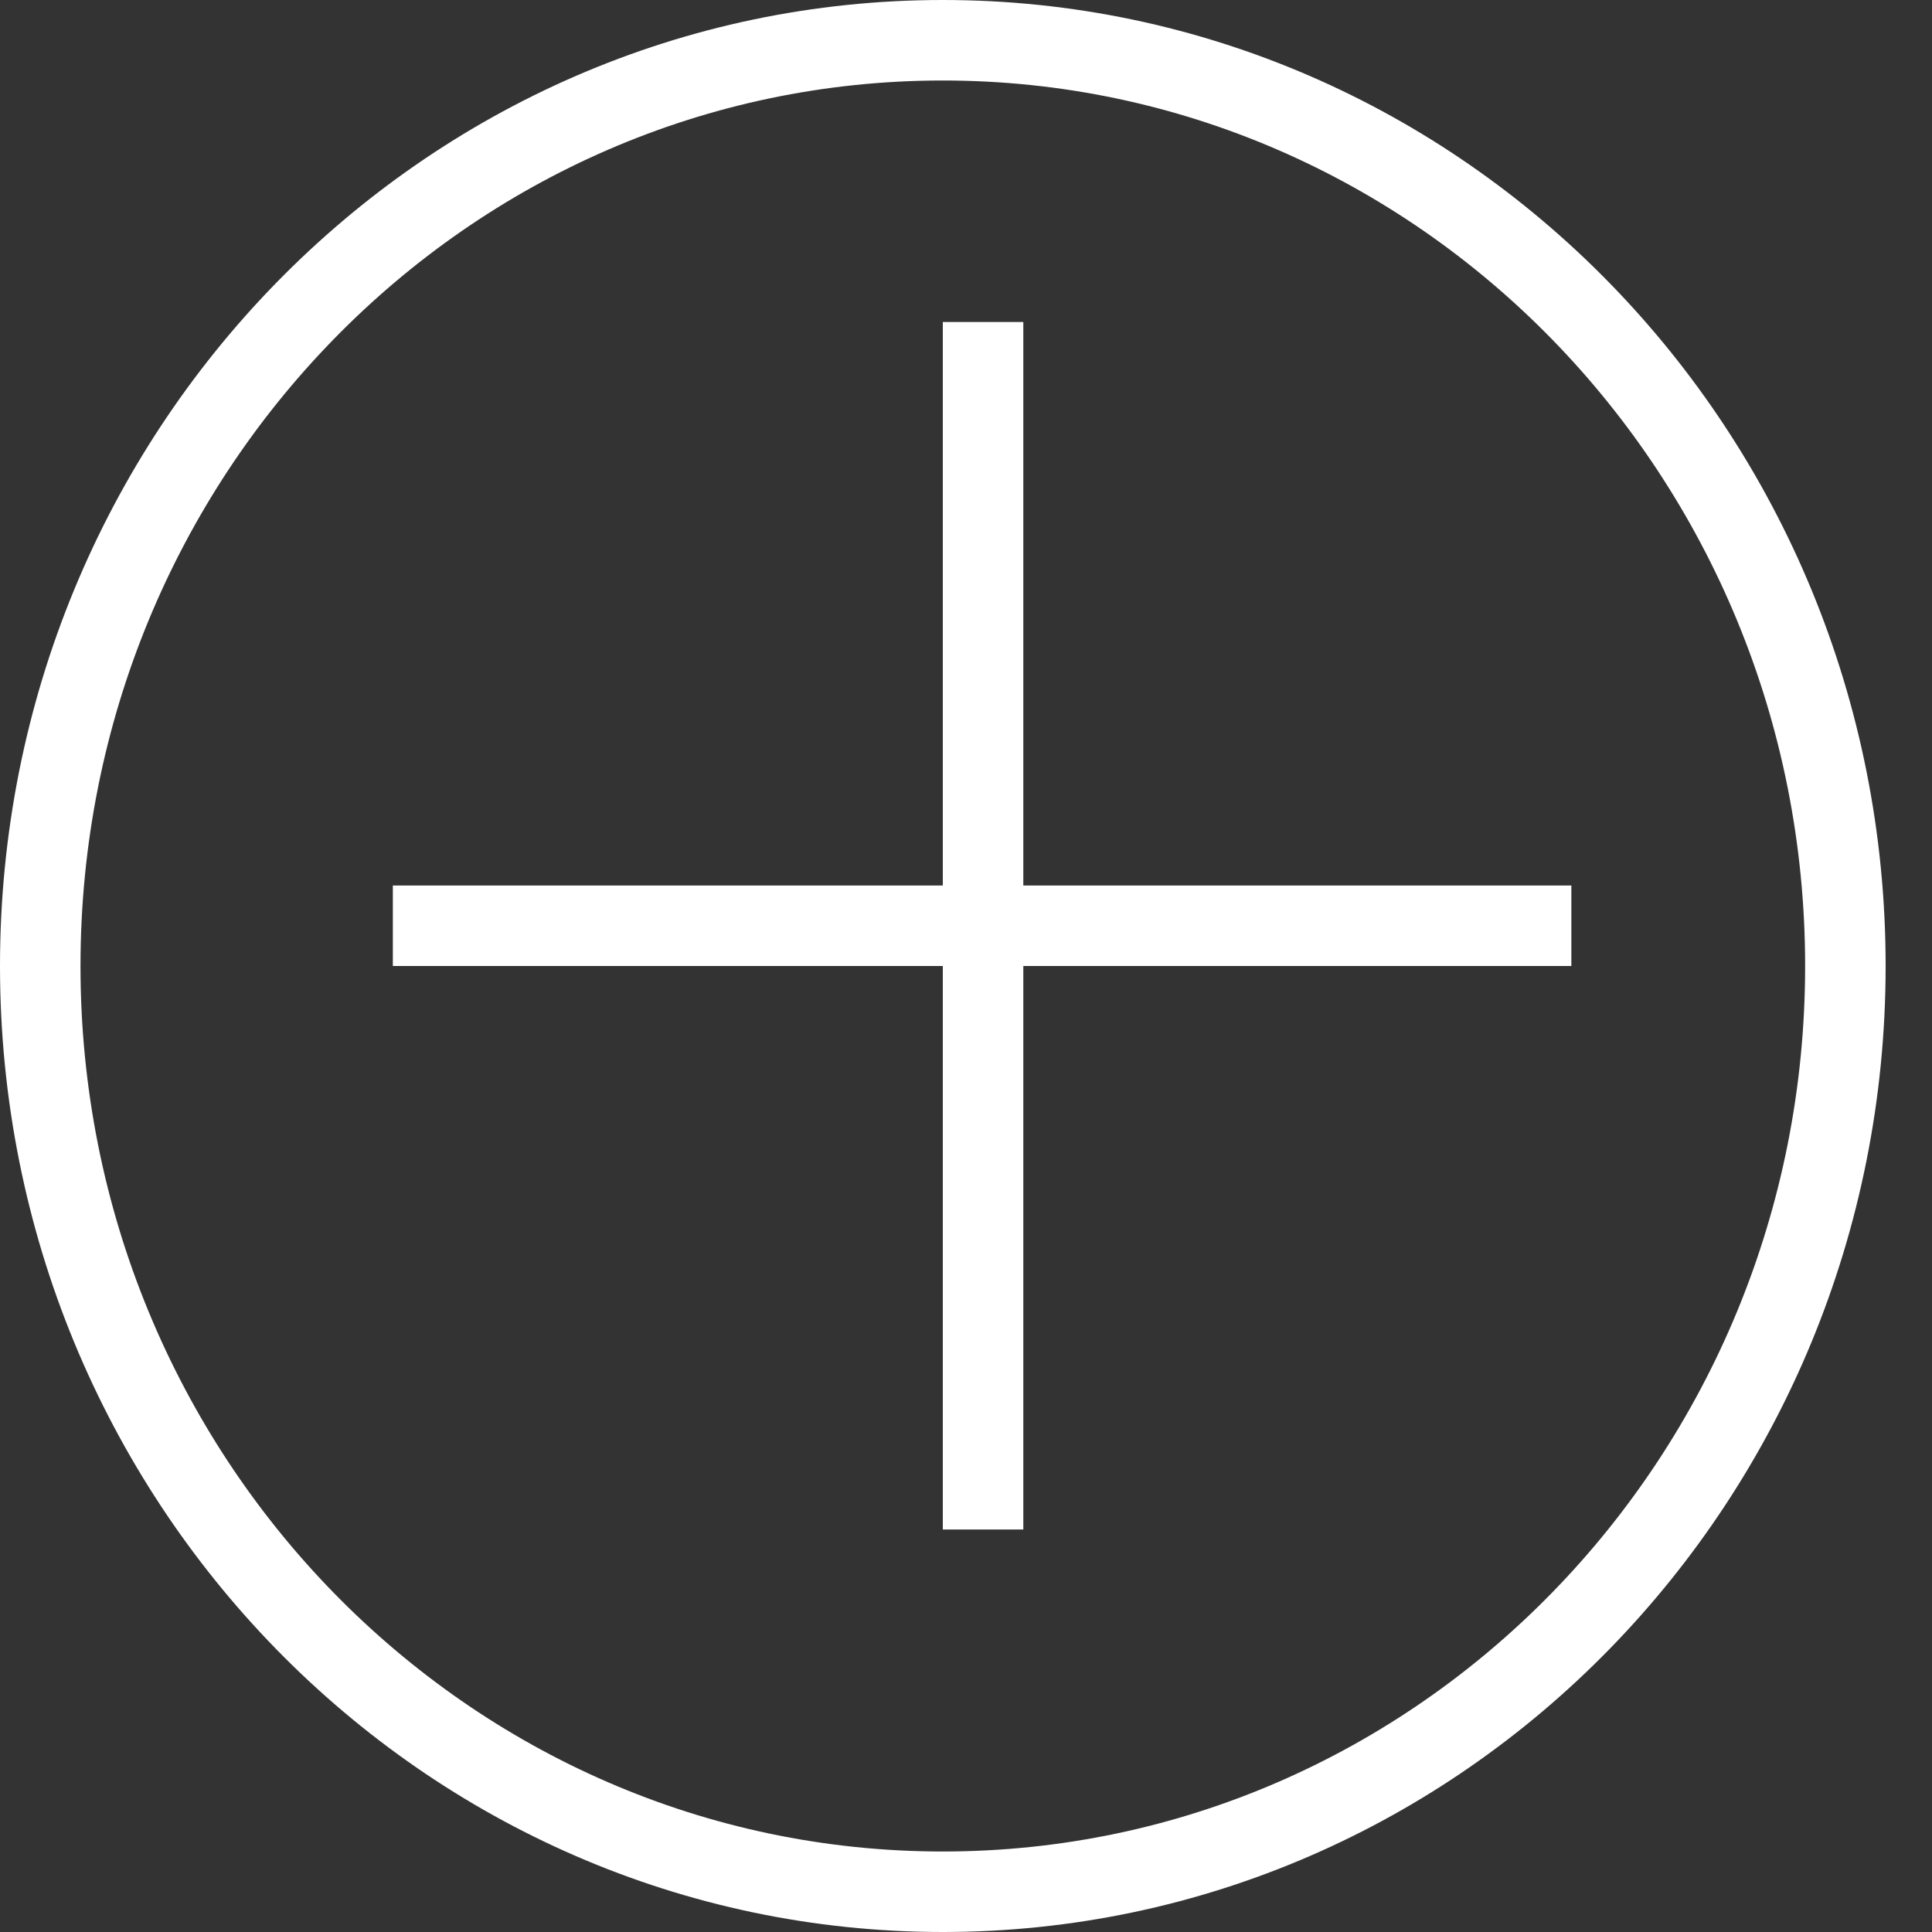 <svg width="24" height="24" viewBox="0 0 24 24" fill="none" xmlns="http://www.w3.org/2000/svg">
<rect x="0" y="0" width="24" height="24" fill="#333333" stroke="none"/>
<path d="M22.924 12C22.924 18.363 17.893 23.5 11.712 23.5C5.531 23.5 0.5 18.363 0.5 12C0.5 5.637 5.531 0.5 11.712 0.5C17.893 0.5 22.924 5.637 22.924 12Z" stroke="white"/>
<line x1="12.212" y1="4" x2="12.212" y2="19" stroke="white"/>
<line x1="4.88" y1="11.5" x2="19.52" y2="11.5" stroke="white"/>
</svg>
